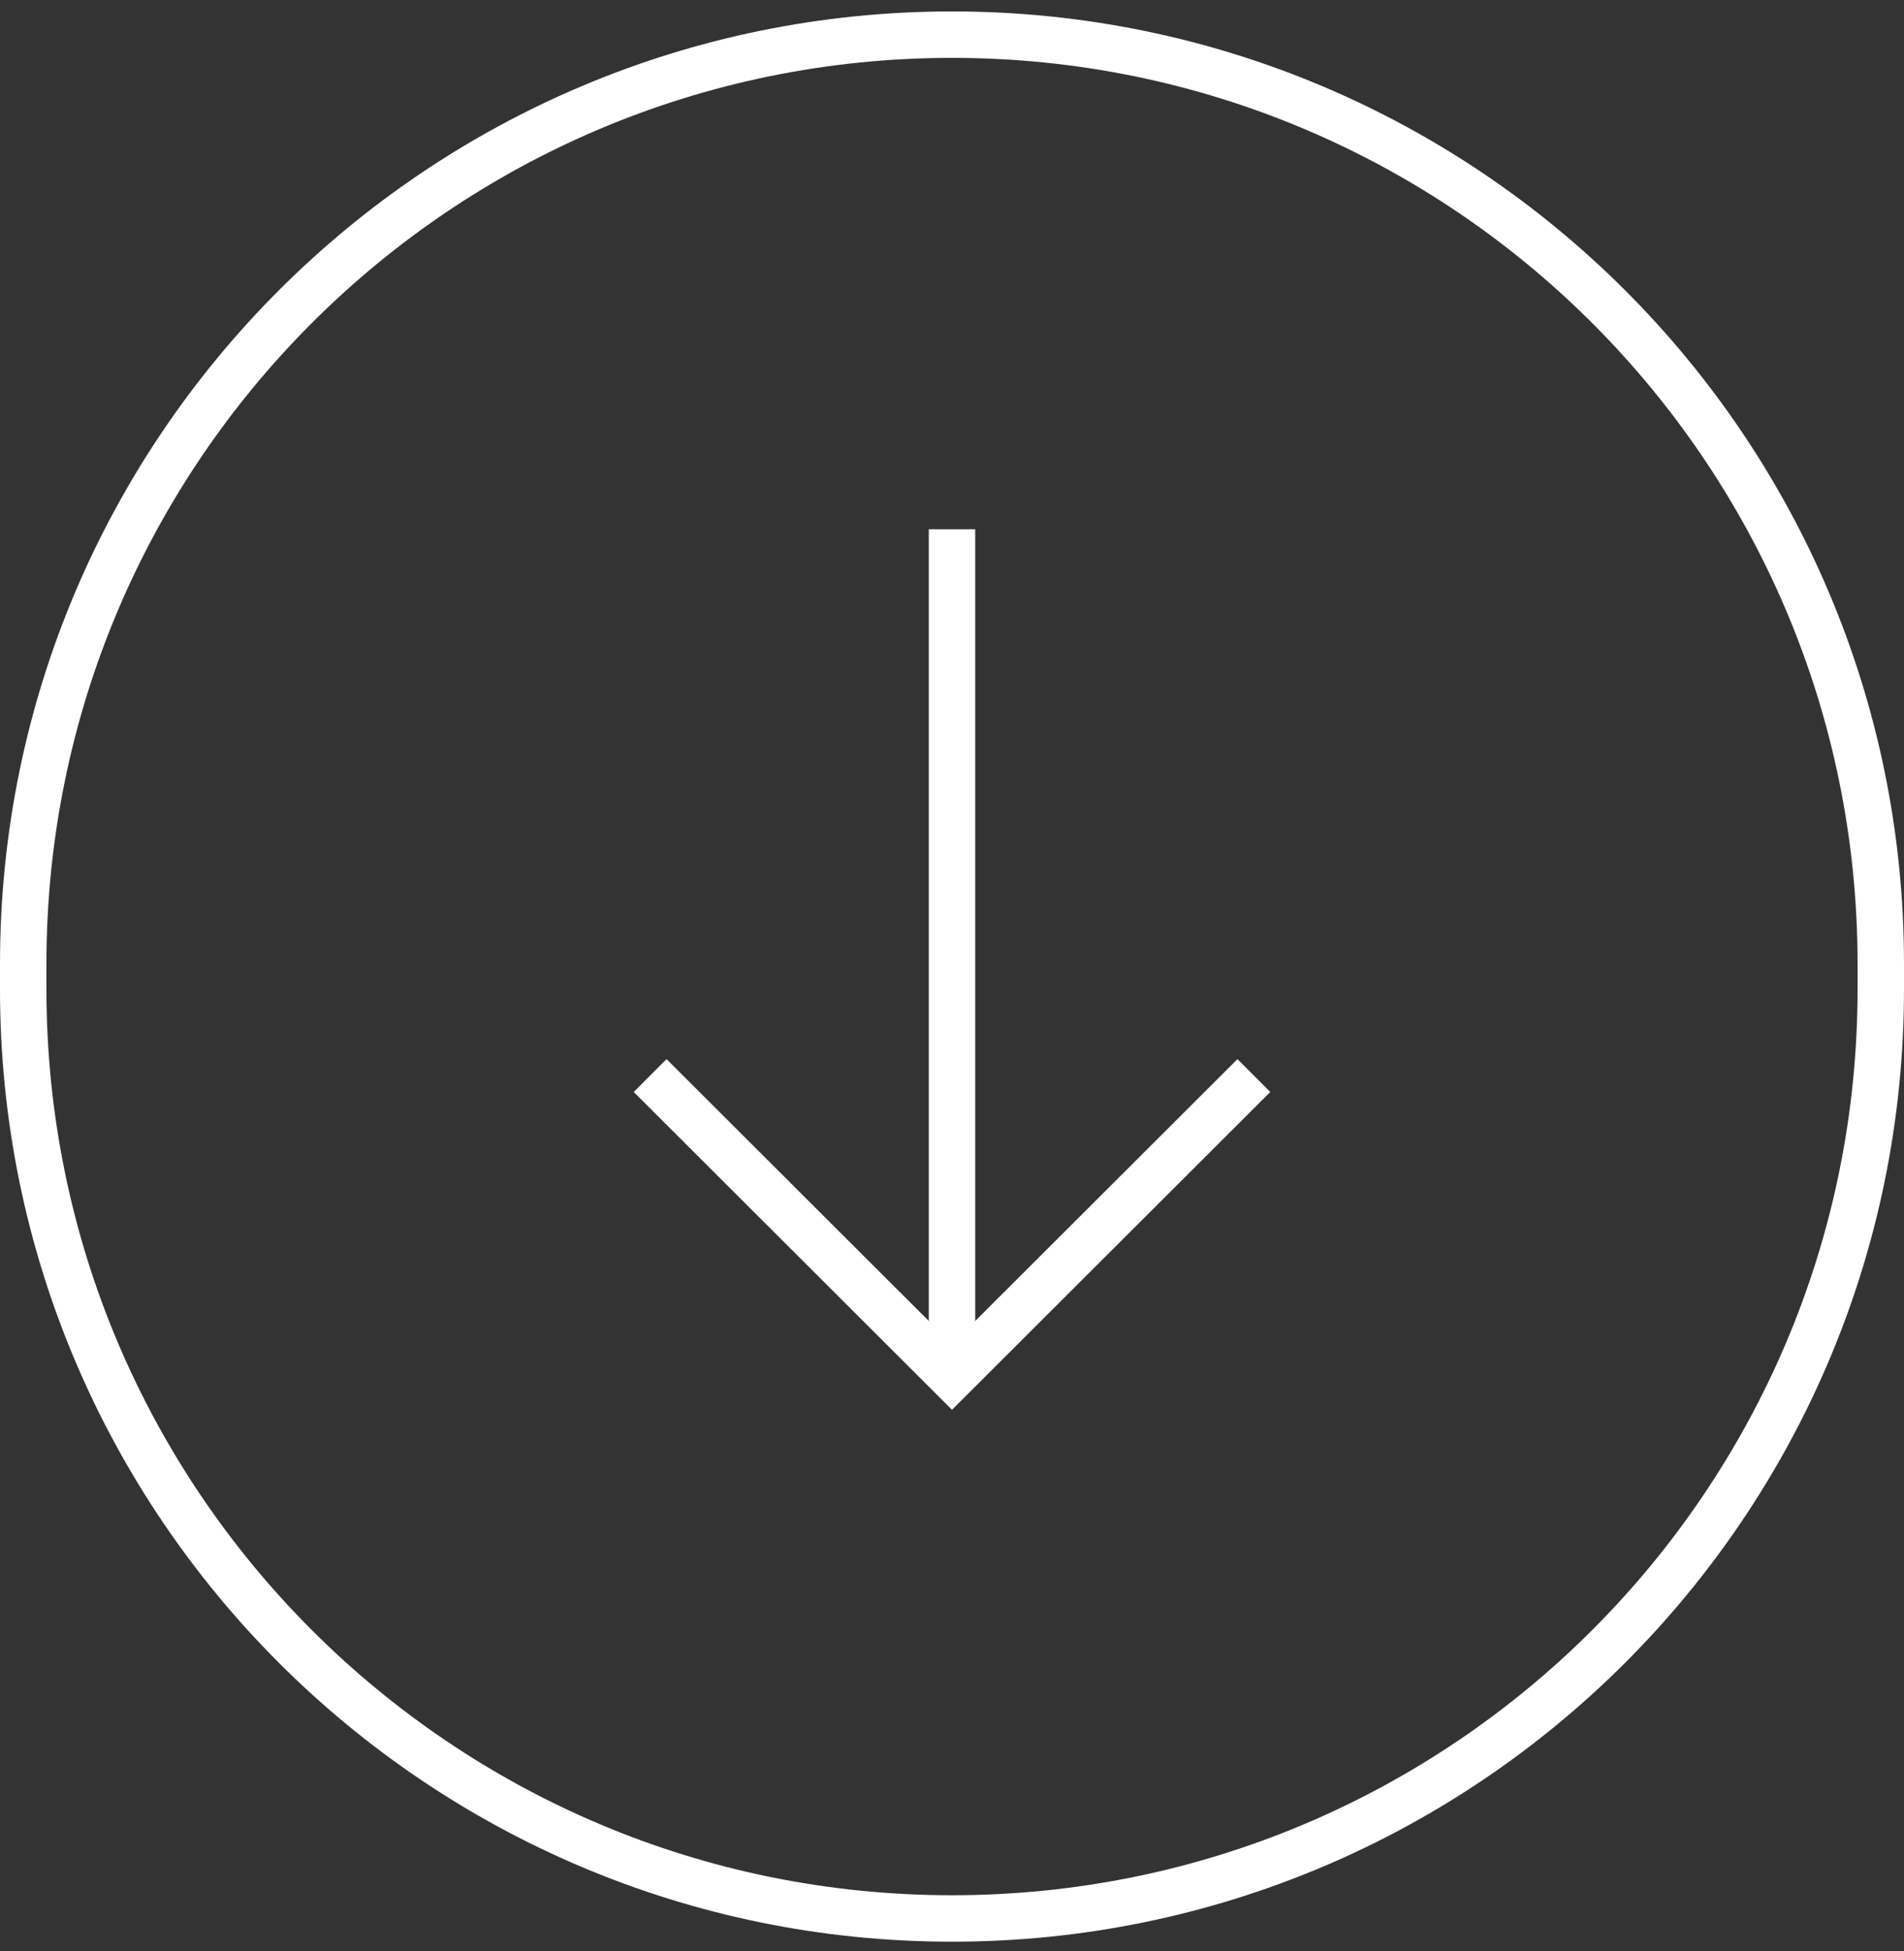 <svg width="41" height="42" viewBox="0 0 41 42" fill="none" xmlns="http://www.w3.org/2000/svg">
<rect x="0" y="0" width="41" height="42" fill="#333333" stroke="none"/>
<path d="M20.5 11.394L20.5 29.237" stroke="white" stroke-miterlimit="10"/>
<path d="M14 23.154L20.5 29.643L27 23.154" stroke="white" stroke-miterlimit="10"/>
<path d="M40.5 20.746V21.3C40.5 32.345 31.546 41.3 20.5 41.3C9.454 41.3 0.5 32.345 0.5 21.3V20.746C0.5 9.701 9.454 0.746 20.5 0.746C31.546 0.746 40.5 9.701 40.5 20.746Z" stroke="white" stroke-miterlimit="10"/>
</svg>
